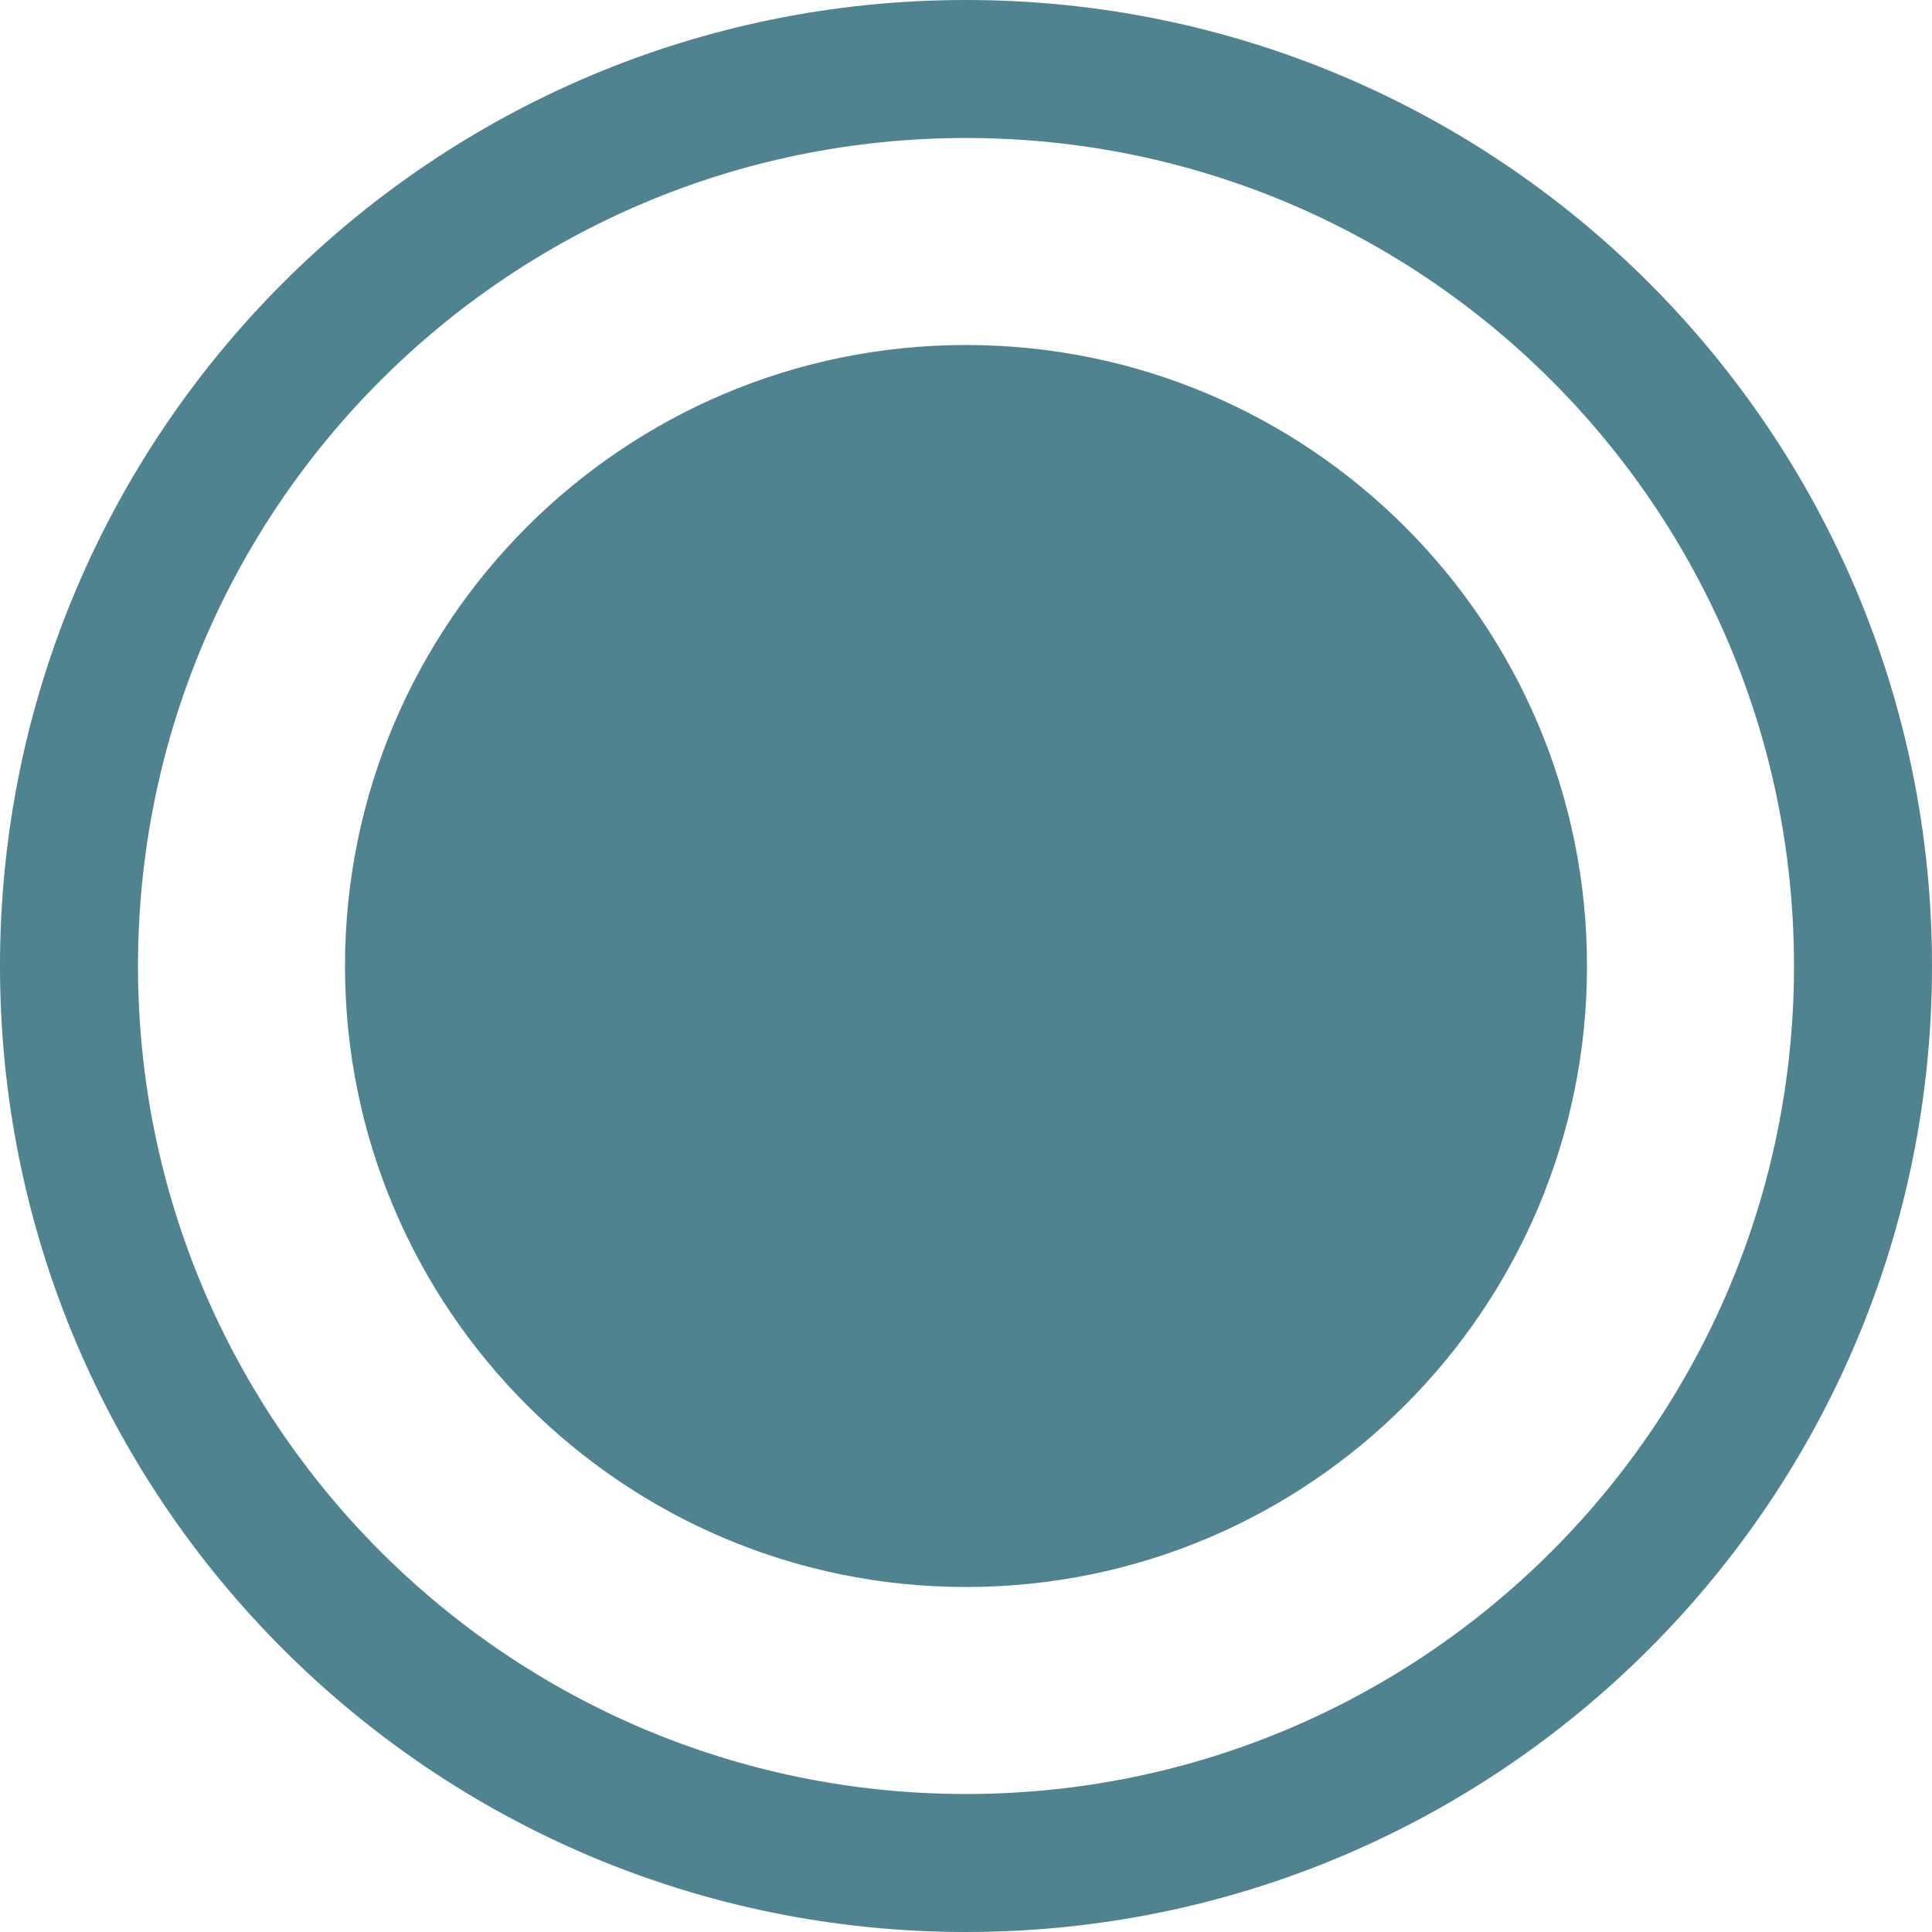 <?xml version="1.0" encoding="UTF-8" standalone="no"?>
<svg width="14px" height="14px" viewBox="0 0 14 14" version="1.1" xmlns="http://www.w3.org/2000/svg" xmlns:xlink="http://www.w3.org/1999/xlink" xmlns:sketch="http://www.bohemiancoding.com/sketch/ns">
    <!-- Generator: Sketch 3.3.1 (12002) - http://www.bohemiancoding.com/sketch -->
    <title>Kit_details_icon</title>
    <desc>Created with Sketch.</desc>
    <defs></defs>
    <g id="Owner-detail" stroke="none" stroke-width="1" fill="none" fill-rule="evenodd" sketch:type="MSPage">
        <g id="my-owner-detail" sketch:type="MSArtboardGroup" transform="translate(-164, -895)" fill="#4F8390">
            <g id="Kit-Details" sketch:type="MSLayerGroup" transform="translate(0, 768)">
                <g id="Group" transform="translate(164, 64)" sketch:type="MSShapeGroup">
                    <g id="Kit-type" transform="translate(0, 61)">
                        <g id="kit-detail-icon" transform="translate(0, 1.5)">
                            <path d="M7,14.5 C10.866,14.5 14,11.366 14,7.5 C14,3.634 10.866,0.5 7,0.5 C3.134,0.5 0,3.634 0,7.5 C0,11.366 3.134,14.5 7,14.5 Z M7,13.5 C10.314,13.5 13,10.814 13,7.5 C13,4.186 10.314,1.5 7,1.5 C3.686,1.5 1,4.186 1,7.5 C1,10.814 3.686,13.5 7,13.5 Z M7,12 C9.485,12 11.5,9.985 11.5,7.5 C11.5,5.015 9.485,3 7,3 C4.515,3 2.5,5.015 2.5,7.5 C2.5,9.985 4.515,12 7,12 Z" id="Kit_details_icon"></path>
                        </g>
                    </g>
                </g>
            </g>
        </g>
    </g>
</svg>